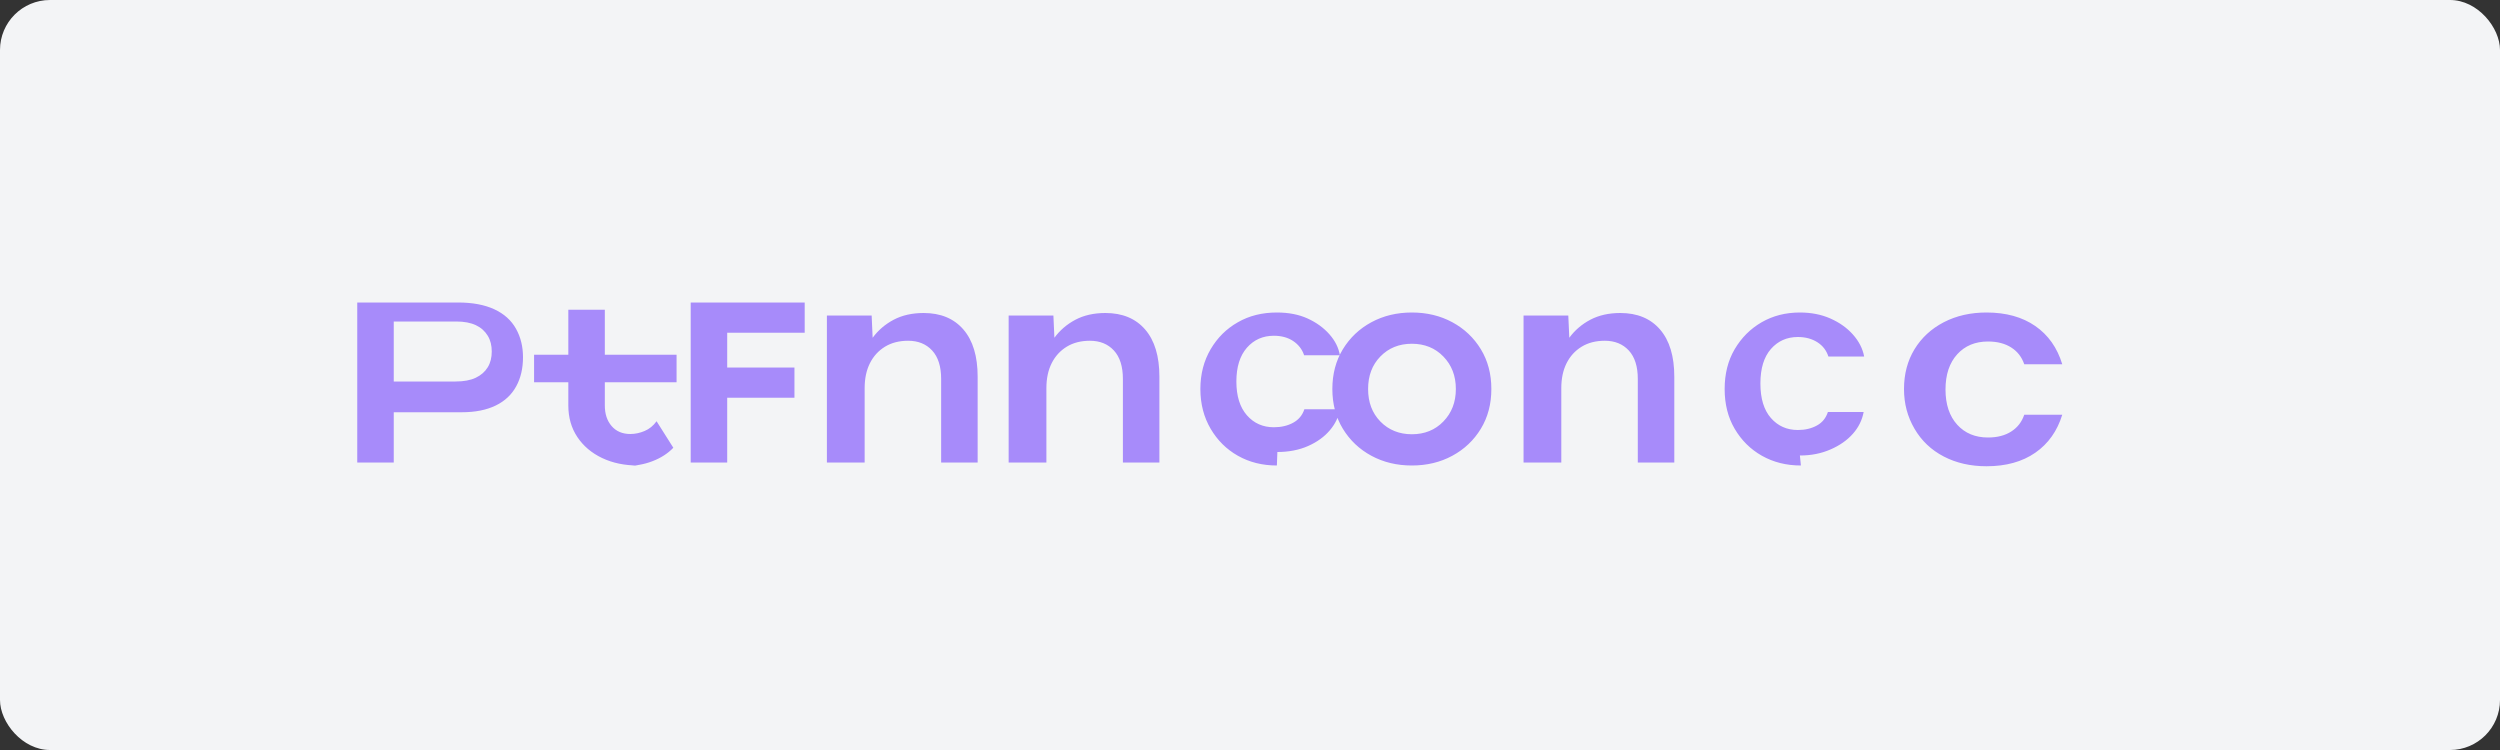 
<svg width="200" height="60" viewBox="0 0 200 60" fill="none" xmlns="http://www.w3.org/2000/svg">
  <rect x="0" y="0" width="200" height="60" fill="#333333" stroke="none"/>
  <rect width="200" height="60" rx="4" fill="#F3F4F6"/>
  <path d="M28.58 37V24.2H36.64C37.8 24.2 38.76 24.38 39.54 24.74C40.32 25.1 40.9 25.62 41.28 26.3C41.66 26.98 41.84 27.74 41.84 28.58C41.84 29.46 41.66 30.24 41.3 30.9C40.94 31.56 40.4 32.08 39.66 32.44C38.92 32.8 38.02 32.98 36.94 32.98H30.18V30.52H36.44C37.1 30.52 37.64 30.42 38.06 30.22C38.48 30.02 38.8 29.74 39.02 29.38C39.24 29.02 39.34 28.6 39.34 28.12C39.34 27.64 39.24 27.22 39.02 26.86C38.8 26.5 38.5 26.22 38.08 26.02C37.66 25.82 37.14 25.72 36.5 25.72H31.5V37H28.58ZM51.046 37.24C49.966 37.24 49.006 37.04 48.166 36.64C47.326 36.24 46.666 35.68 46.186 34.96C45.706 34.24 45.466 33.4 45.466 32.44V30.58H42.726V28.38H45.466V24.78H48.386V28.38H54.126V30.58H48.386V32.44C48.386 33.12 48.566 33.66 48.926 34.08C49.286 34.5 49.786 34.72 50.426 34.72C50.806 34.72 51.186 34.64 51.566 34.48C51.946 34.32 52.266 34.06 52.526 33.7L53.866 35.82C53.426 36.28 52.866 36.64 52.186 36.9C51.506 37.16 50.786 37.28 50.026 37.28L51.046 37.24ZM55.256 37V24.2H64.376V26.62H58.176V29.4H63.556V31.82H58.176V37H55.256ZM66.152 37V25.24H69.732L69.812 27.02C70.252 26.42 70.812 25.94 71.492 25.58C72.172 25.22 72.972 25.04 73.892 25.04C75.252 25.04 76.312 25.48 77.072 26.36C77.832 27.24 78.212 28.5 78.212 30.14V37H75.292V30.32C75.292 29.32 75.052 28.56 74.572 28.04C74.092 27.52 73.452 27.26 72.652 27.26C71.932 27.26 71.312 27.42 70.792 27.74C70.272 28.06 69.872 28.5 69.592 29.06C69.312 29.62 69.172 30.28 69.172 31.04V37H66.252H66.152ZM80.692 37V25.24H84.272L84.352 27.02C84.792 26.42 85.352 25.94 86.032 25.58C86.712 25.22 87.512 25.04 88.432 25.04C89.792 25.04 90.852 25.48 91.612 26.36C92.372 27.24 92.752 28.5 92.752 30.14V37H89.832V30.32C89.832 29.32 89.592 28.56 89.112 28.04C88.632 27.52 87.992 27.26 87.192 27.26C86.472 27.26 85.852 27.42 85.332 27.74C84.812 28.06 84.412 28.5 84.132 29.06C83.852 29.62 83.712 30.28 83.712 31.04V37H80.792H80.692ZM102.15 37.24C100.99 37.24 99.95 36.98 99.03 36.46C98.11 35.94 97.39 35.22 96.85 34.3C96.31 33.38 96.03 32.32 96.03 31.12C96.03 29.92 96.31 28.86 96.85 27.94C97.39 27.02 98.11 26.3 99.03 25.78C99.93 25.26 100.97 25 102.15 25C103.09 25 103.91 25.16 104.61 25.48C105.31 25.8 105.89 26.22 106.35 26.74C106.81 27.26 107.09 27.82 107.19 28.42H104.33C104.17 27.94 103.87 27.56 103.45 27.28C103.03 27 102.51 26.86 101.91 26.86C101.03 26.86 100.31 27.18 99.75 27.82C99.19 28.46 98.91 29.36 98.91 30.52C98.91 31.68 99.19 32.58 99.75 33.22C100.31 33.86 101.03 34.18 101.91 34.18C102.49 34.18 103.01 34.06 103.45 33.82C103.89 33.58 104.19 33.22 104.35 32.74H107.21C107.09 33.34 106.83 33.9 106.39 34.42C105.95 34.94 105.37 35.36 104.65 35.68C103.93 36 103.09 36.16 102.19 36.16L102.15 37.24ZM112.948 37.24C111.748 37.24 110.668 36.98 109.708 36.46C108.748 35.94 107.988 35.22 107.428 34.3C106.868 33.38 106.588 32.32 106.588 31.12C106.588 29.92 106.868 28.86 107.428 27.94C107.988 27.02 108.748 26.3 109.708 25.78C110.668 25.26 111.748 25 112.948 25C114.148 25 115.228 25.26 116.188 25.78C117.148 26.3 117.908 27.02 118.468 27.94C119.028 28.86 119.308 29.92 119.308 31.12C119.308 32.32 119.028 33.38 118.468 34.3C117.908 35.22 117.148 35.94 116.188 36.46C115.228 36.98 114.148 37.24 112.948 37.24ZM112.948 34.74C113.968 34.74 114.808 34.4 115.468 33.72C116.128 33.04 116.468 32.18 116.468 31.12C116.468 30.06 116.128 29.2 115.468 28.52C114.808 27.84 113.968 27.5 112.948 27.5C111.928 27.5 111.088 27.84 110.428 28.52C109.768 29.2 109.448 30.06 109.448 31.12C109.448 32.18 109.768 33.04 110.428 33.72C111.088 34.4 111.948 34.74 112.948 34.74ZM121.884 37V25.24H125.464L125.544 27.02C125.984 26.42 126.544 25.94 127.224 25.58C127.904 25.22 128.704 25.04 129.624 25.04C130.984 25.04 132.044 25.48 132.804 26.36C133.564 27.24 133.944 28.5 133.944 30.14V37H131.024V30.32C131.024 29.32 130.784 28.56 130.304 28.04C129.824 27.52 129.184 27.26 128.384 27.26C127.664 27.26 127.044 27.42 126.524 27.74C126.004 28.06 125.604 28.5 125.324 29.06C125.044 29.62 124.904 30.28 124.904 31.04V37H121.984H121.884ZM144.072 37.24C142.912 37.24 141.872 36.98 140.952 36.46C140.032 35.94 139.312 35.22 138.772 34.3C138.232 33.38 137.972 32.32 137.972 31.12C137.972 29.92 138.232 28.86 138.772 27.94C139.312 27.02 140.032 26.3 140.932 25.78C141.832 25.26 142.852 25 143.992 25C144.892 25 145.712 25.16 146.432 25.48C147.152 25.8 147.752 26.22 148.232 26.76C148.712 27.3 149.012 27.88 149.132 28.52H146.272C146.112 28.04 145.832 27.66 145.392 27.38C144.952 27.1 144.432 26.96 143.832 26.96C142.952 26.96 142.232 27.28 141.672 27.92C141.112 28.56 140.832 29.48 140.832 30.68C140.832 31.88 141.112 32.8 141.672 33.44C142.232 34.08 142.952 34.4 143.832 34.4C144.412 34.4 144.912 34.28 145.352 34.04C145.792 33.8 146.072 33.44 146.232 32.96H149.092C148.972 33.6 148.692 34.18 148.232 34.7C147.772 35.22 147.172 35.64 146.432 35.96C145.692 36.28 144.892 36.44 143.992 36.44L144.072 37.24ZM152.32 31.12C152.32 29.92 152.6 28.86 153.16 27.94C153.72 27.02 154.5 26.3 155.5 25.78C156.5 25.26 157.64 25 158.92 25C160.48 25 161.78 25.36 162.82 26.08C163.86 26.8 164.58 27.82 164.98 29.14H161.94C161.74 28.56 161.4 28.12 160.9 27.8C160.4 27.48 159.78 27.32 159.04 27.32C158.02 27.32 157.2 27.66 156.58 28.34C155.96 29.02 155.64 29.96 155.64 31.16C155.64 32.36 155.96 33.3 156.58 33.98C157.2 34.66 158.02 35 159.04 35C159.78 35 160.4 34.84 160.9 34.52C161.4 34.2 161.74 33.76 161.94 33.18H164.98C164.58 34.48 163.86 35.5 162.82 36.22C161.78 36.94 160.48 37.3 158.92 37.3C157.64 37.3 156.5 37.04 155.5 36.52C154.5 36 153.72 35.26 153.16 34.3C152.6 33.34 152.32 32.3 152.32 31.12Z" fill="#A78BFA"/>
</svg>
